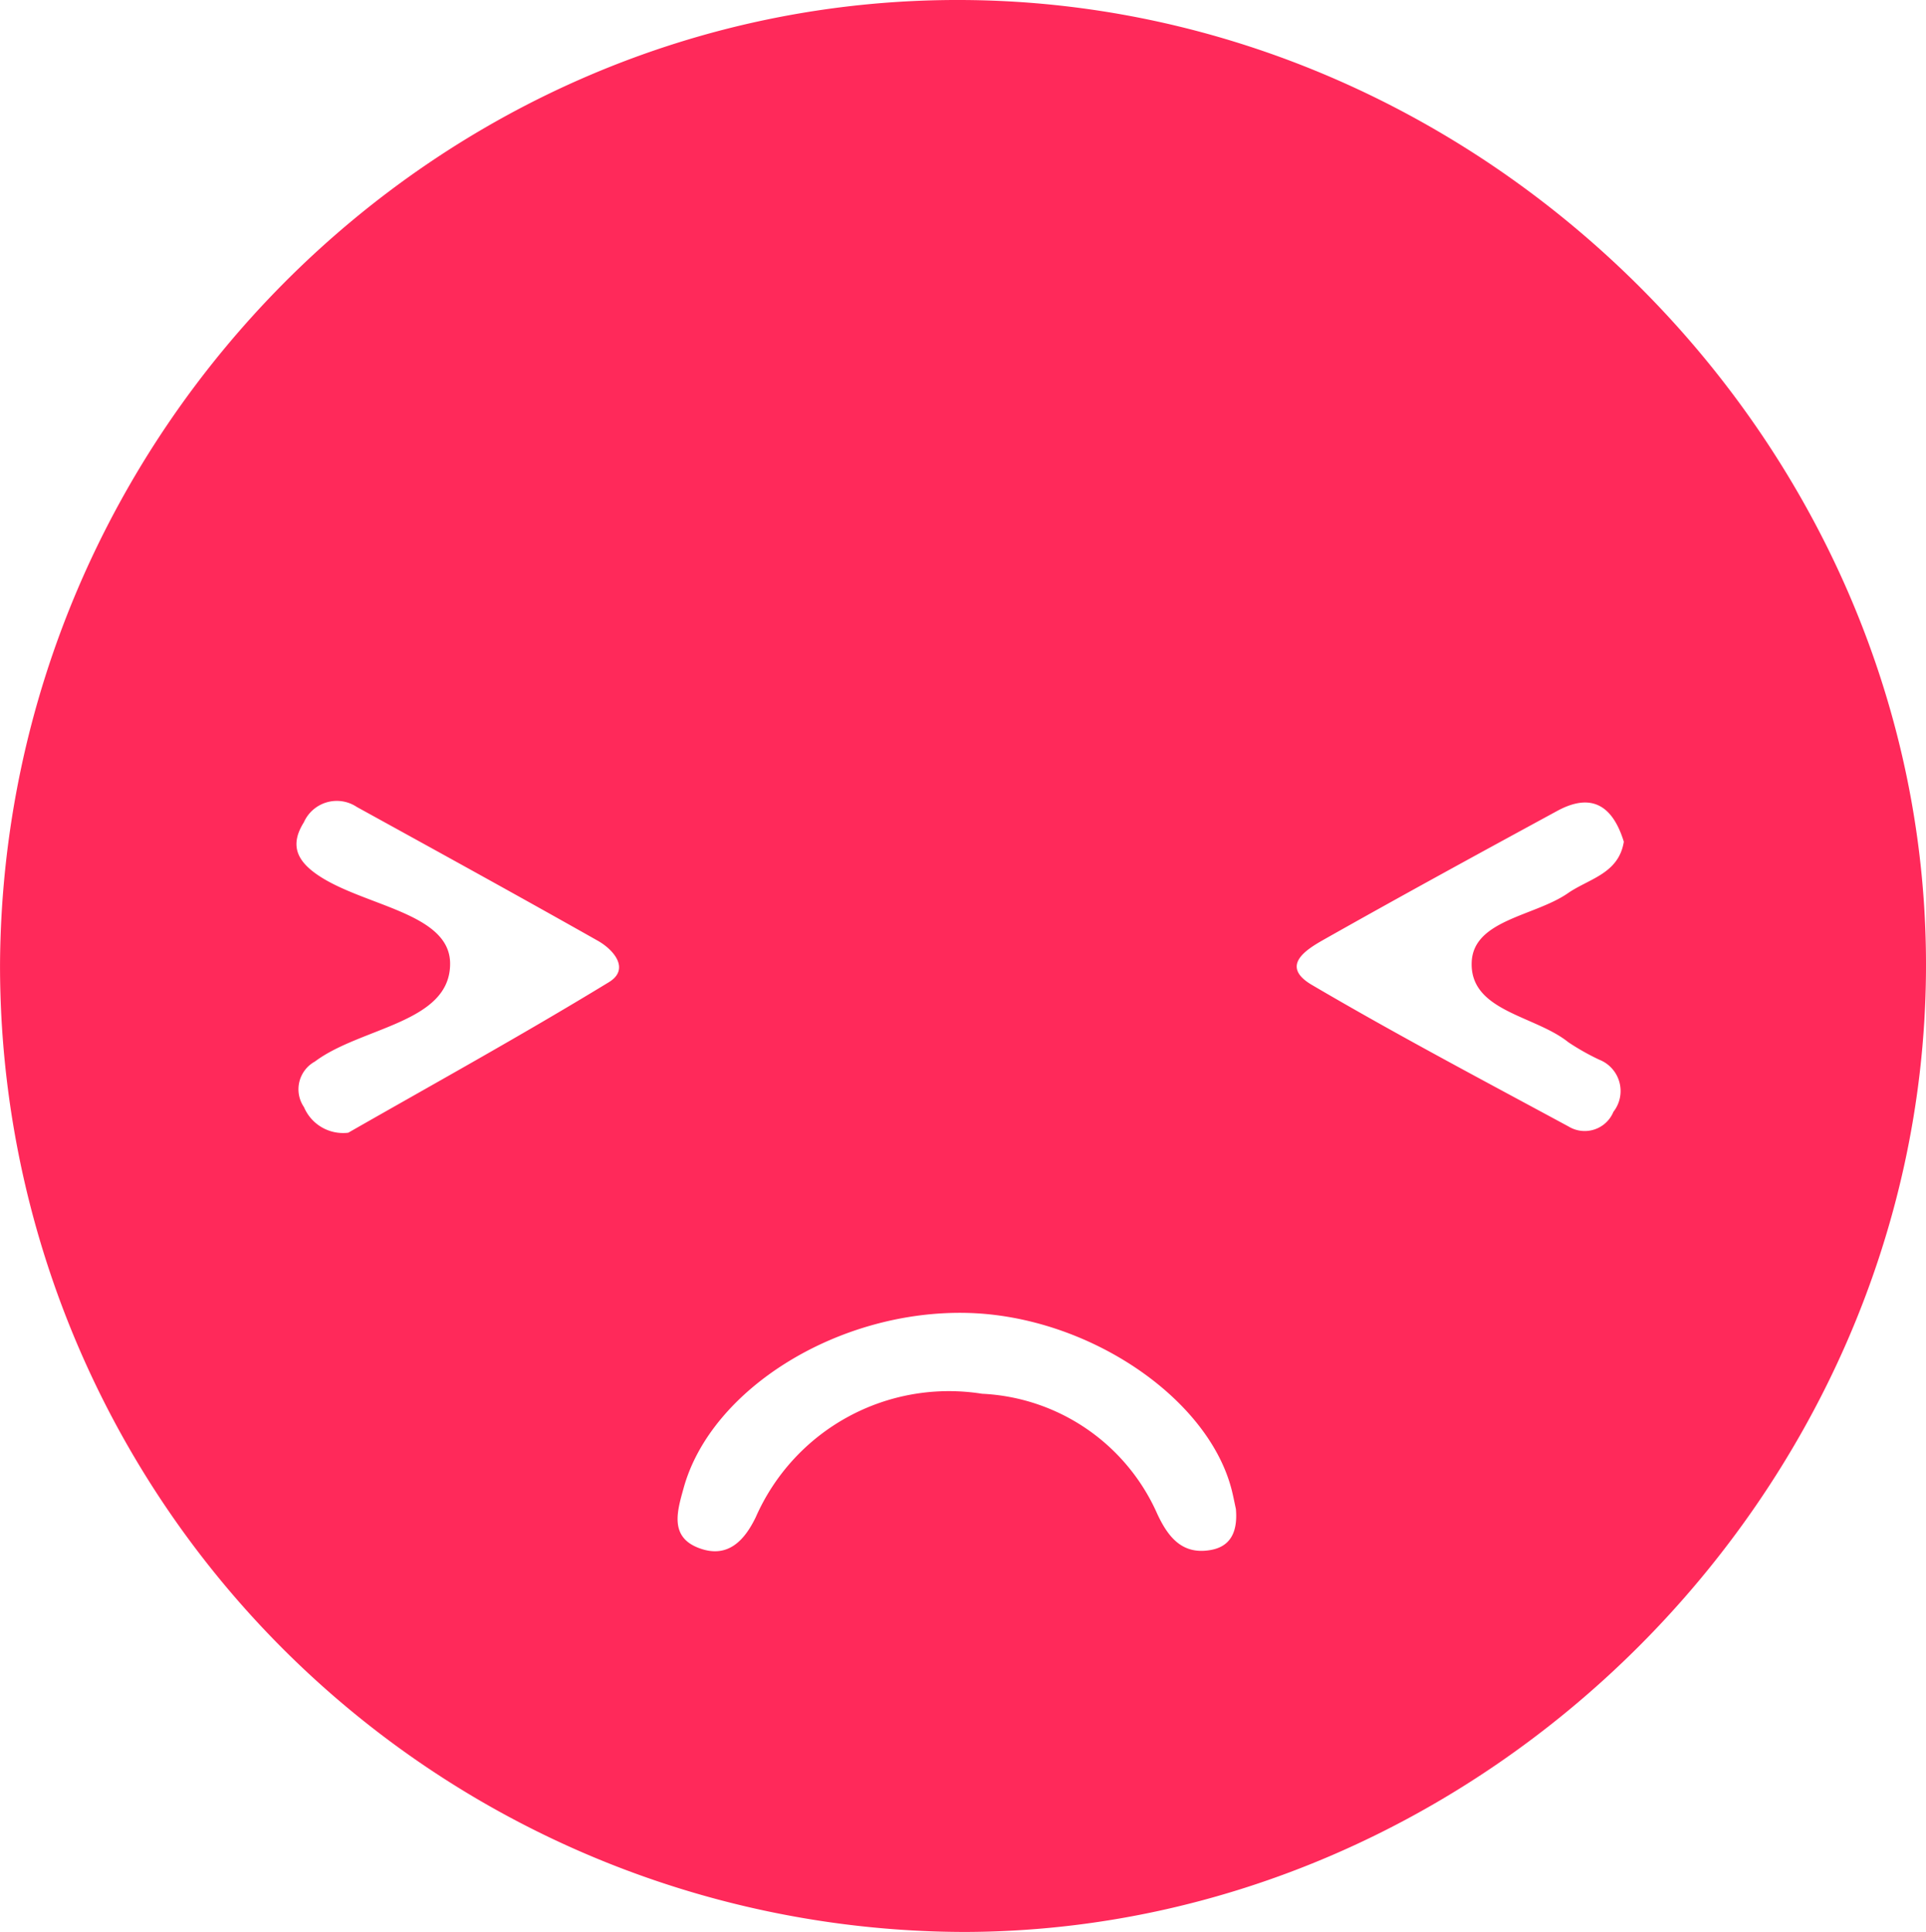 <svg xmlns="http://www.w3.org/2000/svg" width="59.812" height="60.002" viewBox="0 0 59.812 60.002">
  <g id="iWOpZm.tif" transform="translate(-187.111 -2006.365)">
    <g id="Group_47" data-name="Group 47">
      <path id="Path_57" data-name="Path 57" d="M246.922,2036.591c-.148,16.159-13.75,29.732-29.84,29.776a30.009,30.009,0,0,1-29.97-30.073c.107-16.506,13.554-29.989,29.849-29.929C233.34,2006.425,247.072,2020.279,246.922,2036.591Zm-21.43,16.641c-.039-.179-.074-.36-.117-.539-.7-2.9-4.467-5.449-8.2-5.551-3.995-.109-7.981,2.343-8.835,5.442-.2.721-.452,1.534.512,1.873.847.3,1.365-.219,1.728-.969a6.553,6.553,0,0,1,7.03-3.836,6.27,6.27,0,0,1,5.44,3.731c.345.741.79,1.282,1.673,1.119C225.394,2054.377,225.544,2053.845,225.492,2053.232Zm-27.566-11.687c2.529-1.447,5.345-3,8.09-4.673.663-.4.169-1-.334-1.286-2.486-1.405-4.989-2.781-7.491-4.159a1.119,1.119,0,0,0-1.644.478c-.42.67-.252,1.162.409,1.62,1.411.979,4.12,1.175,4.133,2.757.016,1.858-2.77,1.978-4.2,3.053a.982.982,0,0,0-.337,1.416A1.319,1.319,0,0,0,197.926,2041.545Zm39.613-9.038c-.339-1.1-.984-1.547-2.07-.956-2.427,1.319-4.851,2.642-7.254,4-.528.3-1.367.809-.369,1.4,2.617,1.537,5.3,2.954,7.976,4.4a.964.964,0,0,0,1.394-.456,1.046,1.046,0,0,0-.442-1.619,7.417,7.417,0,0,1-.96-.543c-1.035-.834-3.051-.956-3-2.475.042-1.32,1.943-1.434,2.978-2.145C236.446,2033.655,237.378,2033.508,237.539,2032.507Z" fill="#ff295a"/>
    </g>
  </g>
</svg>
